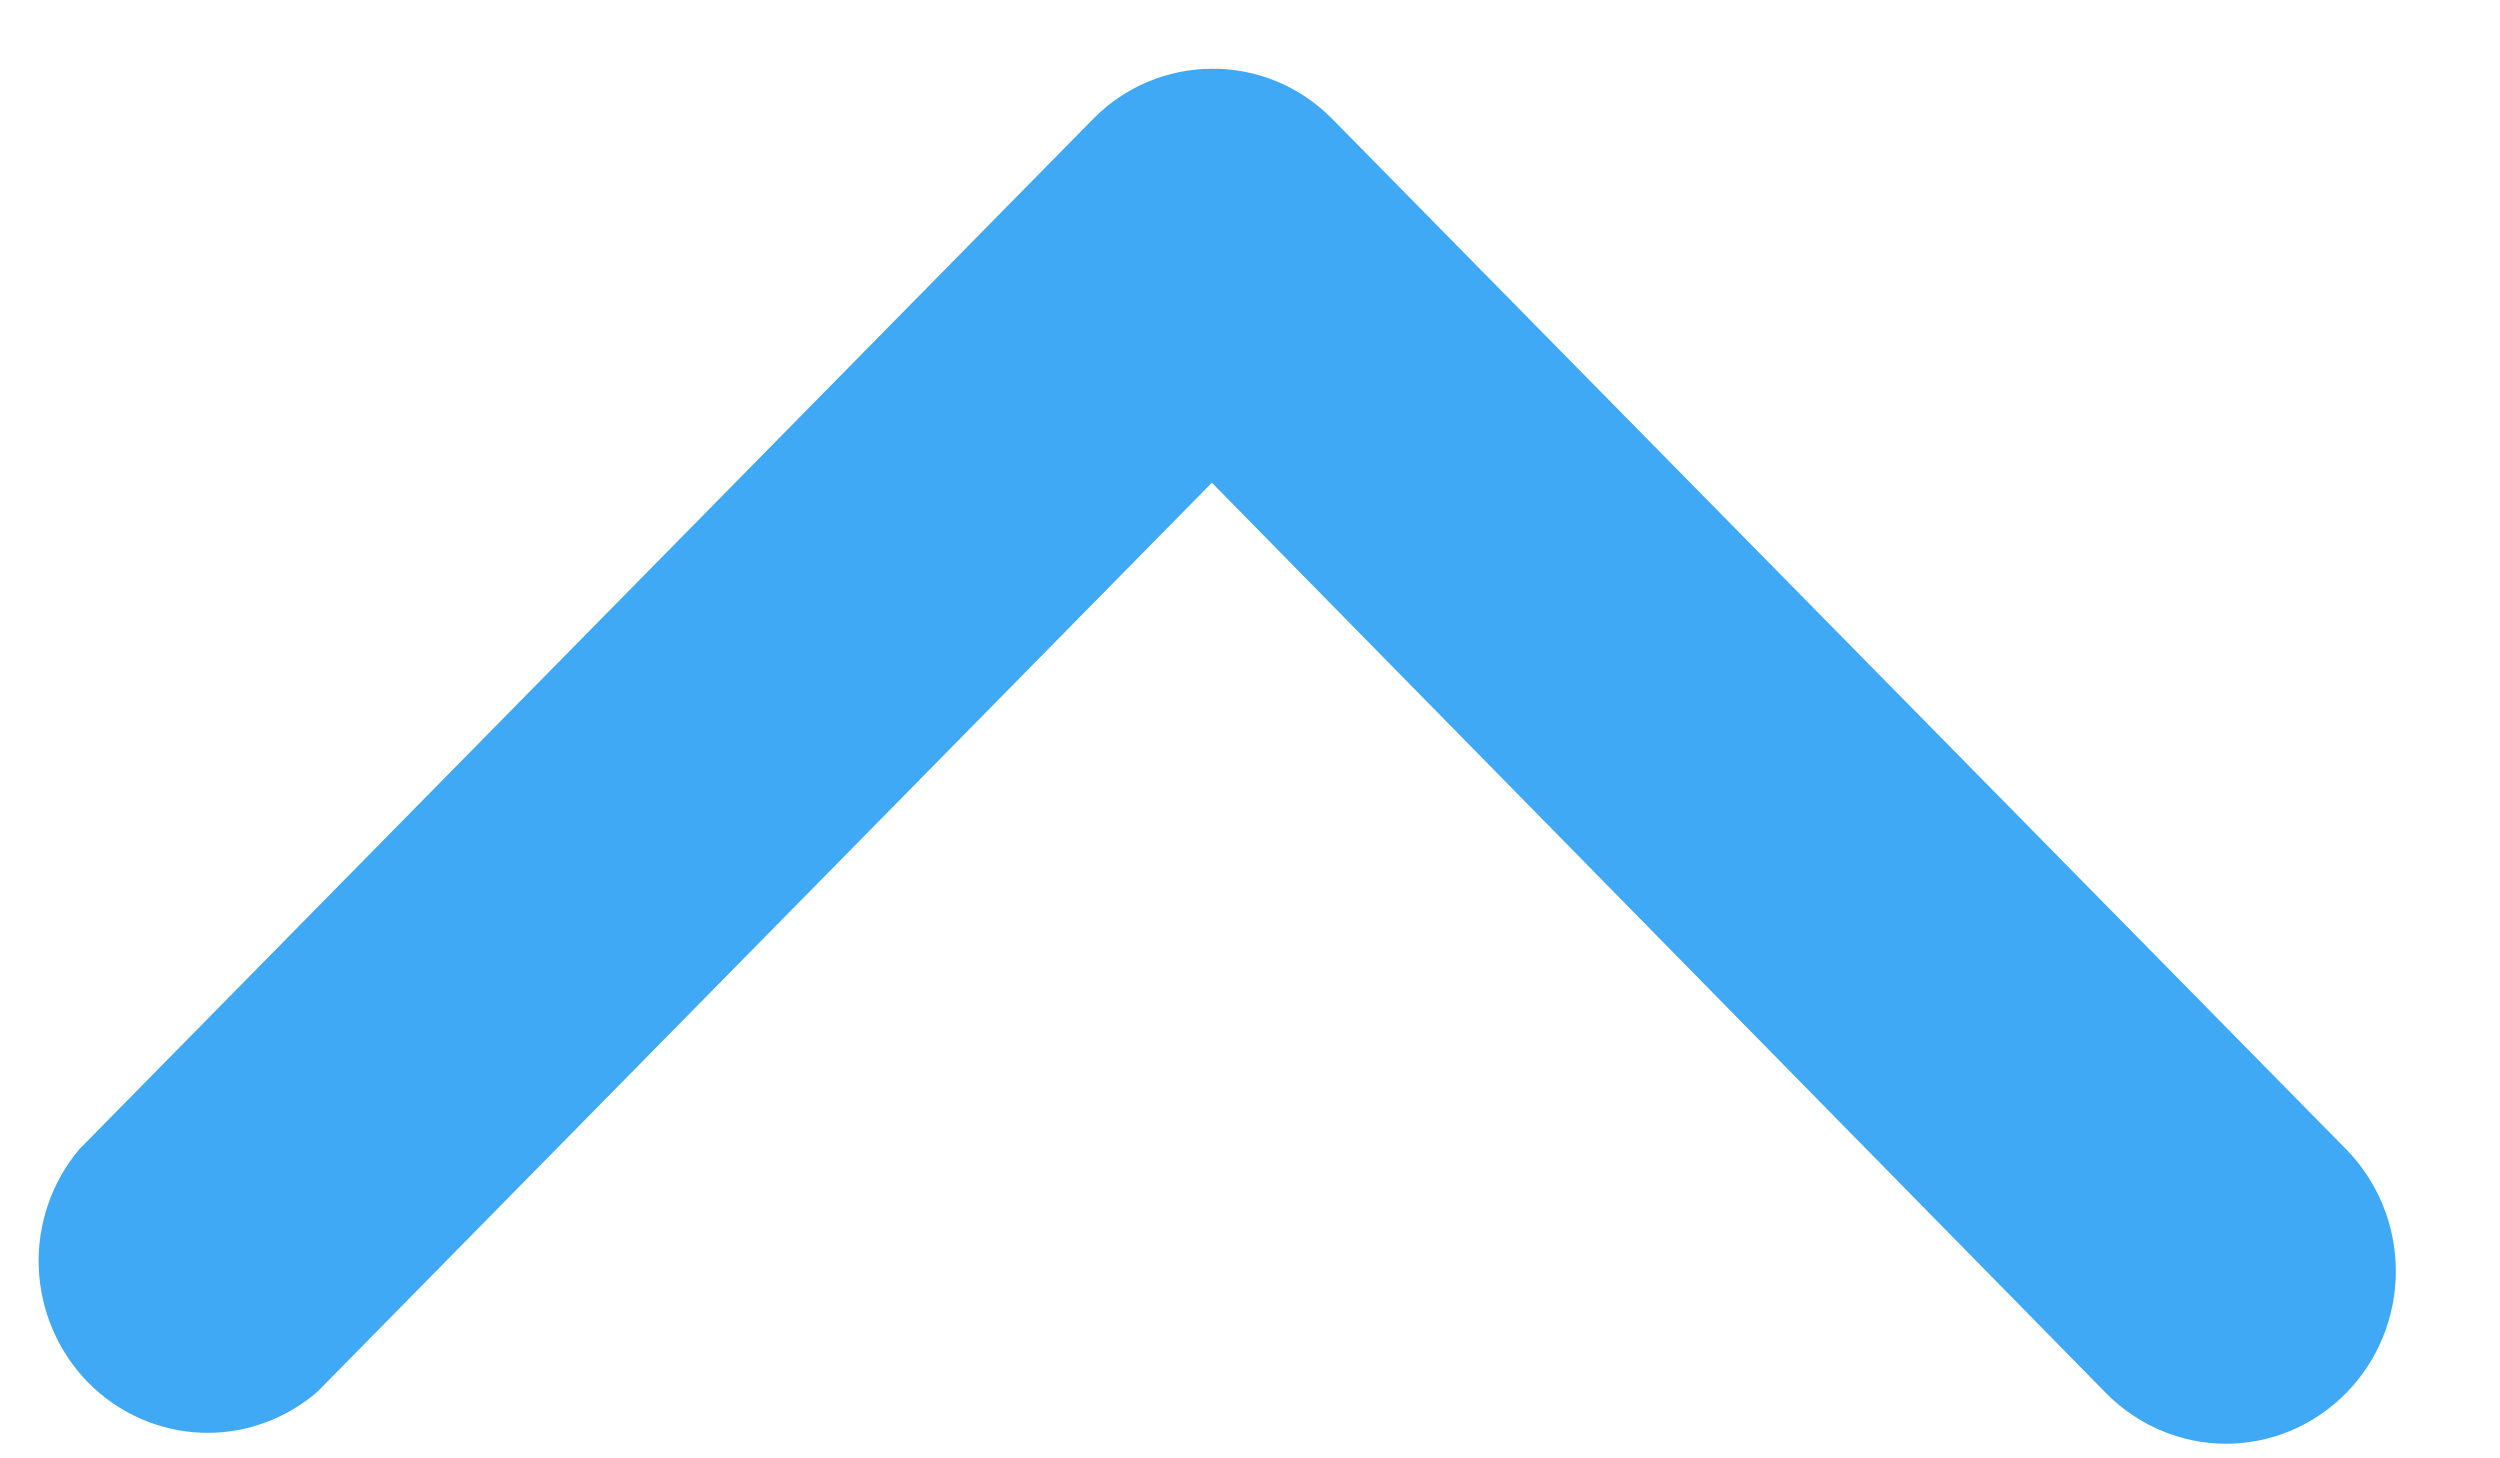 <svg width="12" height="7" viewBox="0 0 12 7" fill="none" xmlns="http://www.w3.org/2000/svg">
<path d="M5.817 0.33C5.924 0.329 6.03 0.35 6.129 0.391C6.227 0.432 6.317 0.492 6.393 0.569L11.261 5.516C11.414 5.672 11.5 5.882 11.5 6.102C11.5 6.321 11.414 6.532 11.261 6.687C11.109 6.842 10.901 6.93 10.685 6.93C10.469 6.93 10.262 6.842 10.109 6.687L5.817 2.317L1.525 6.679C1.37 6.814 1.17 6.885 0.966 6.877C0.762 6.869 0.568 6.783 0.423 6.636C0.279 6.489 0.194 6.292 0.186 6.084C0.178 5.877 0.248 5.674 0.381 5.516L5.249 0.569C5.4 0.416 5.604 0.331 5.817 0.33Z" fill="#3FA9F5"/>
</svg>
